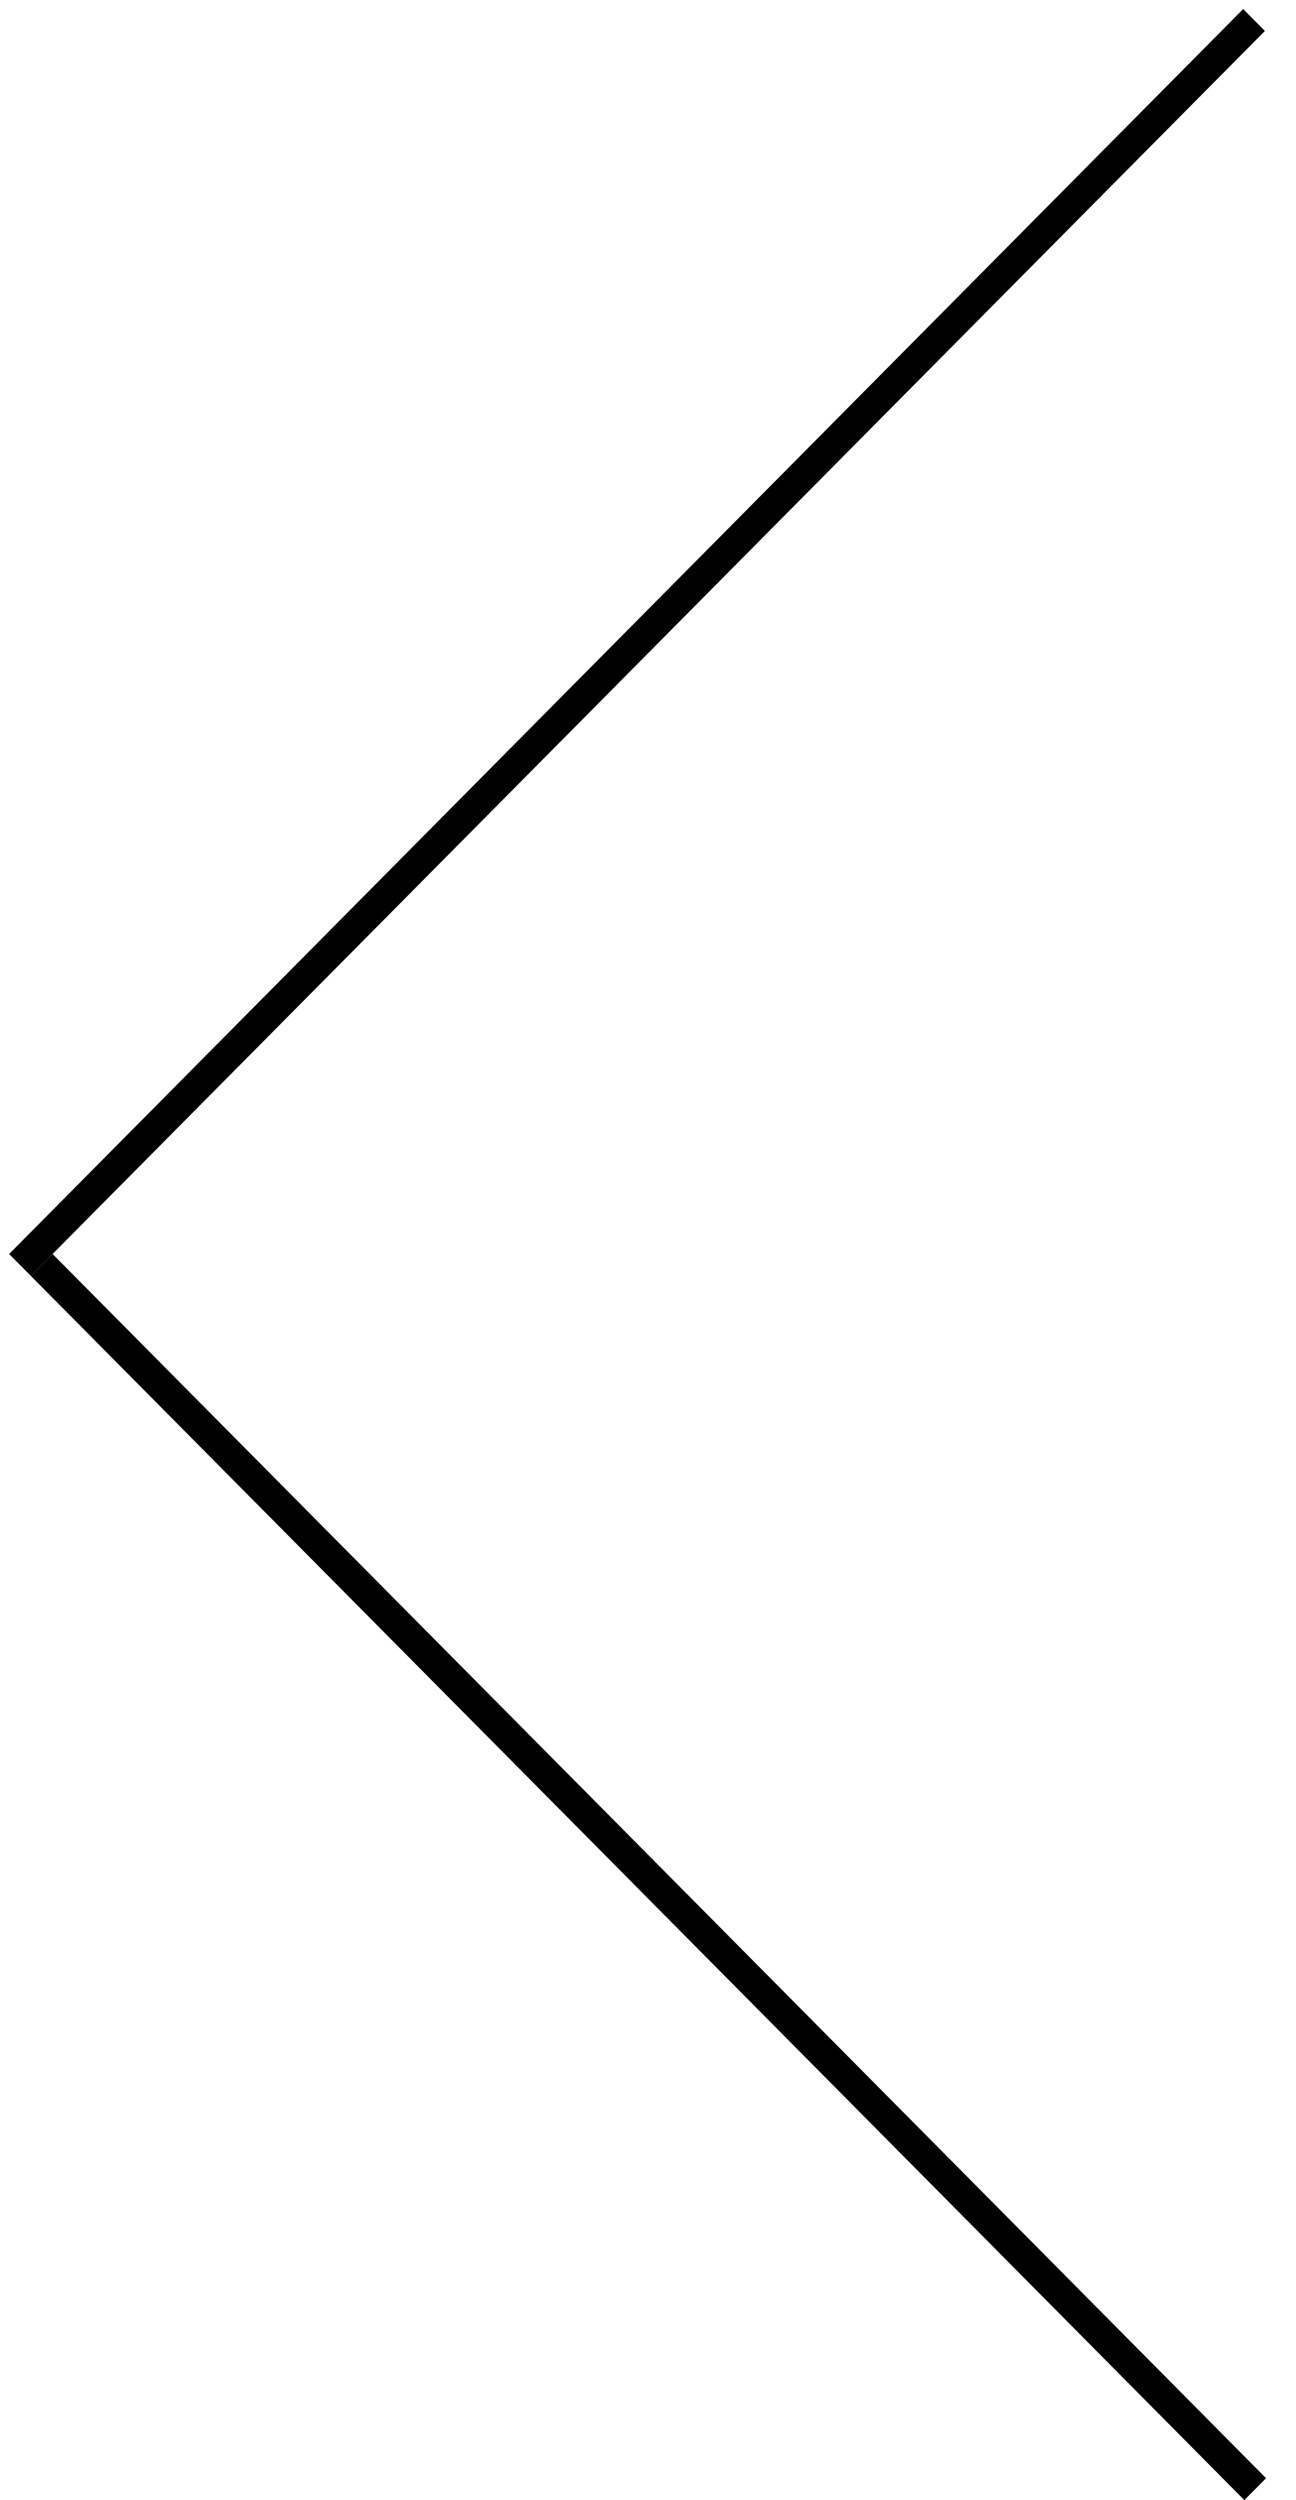 <svg width="42" height="81" viewBox="0 0 42 81" fill="none" xmlns="http://www.w3.org/2000/svg">
<line y1="-0.5" x2="56.807" y2="-0.5" transform="matrix(0.704 -0.71 0.704 0.71 1 41.336)" stroke="black"/>
<line y1="-0.5" x2="55.86" y2="-0.5" transform="matrix(0.704 0.71 -0.704 0.71 1 41.336)" stroke="black"/>
</svg>
